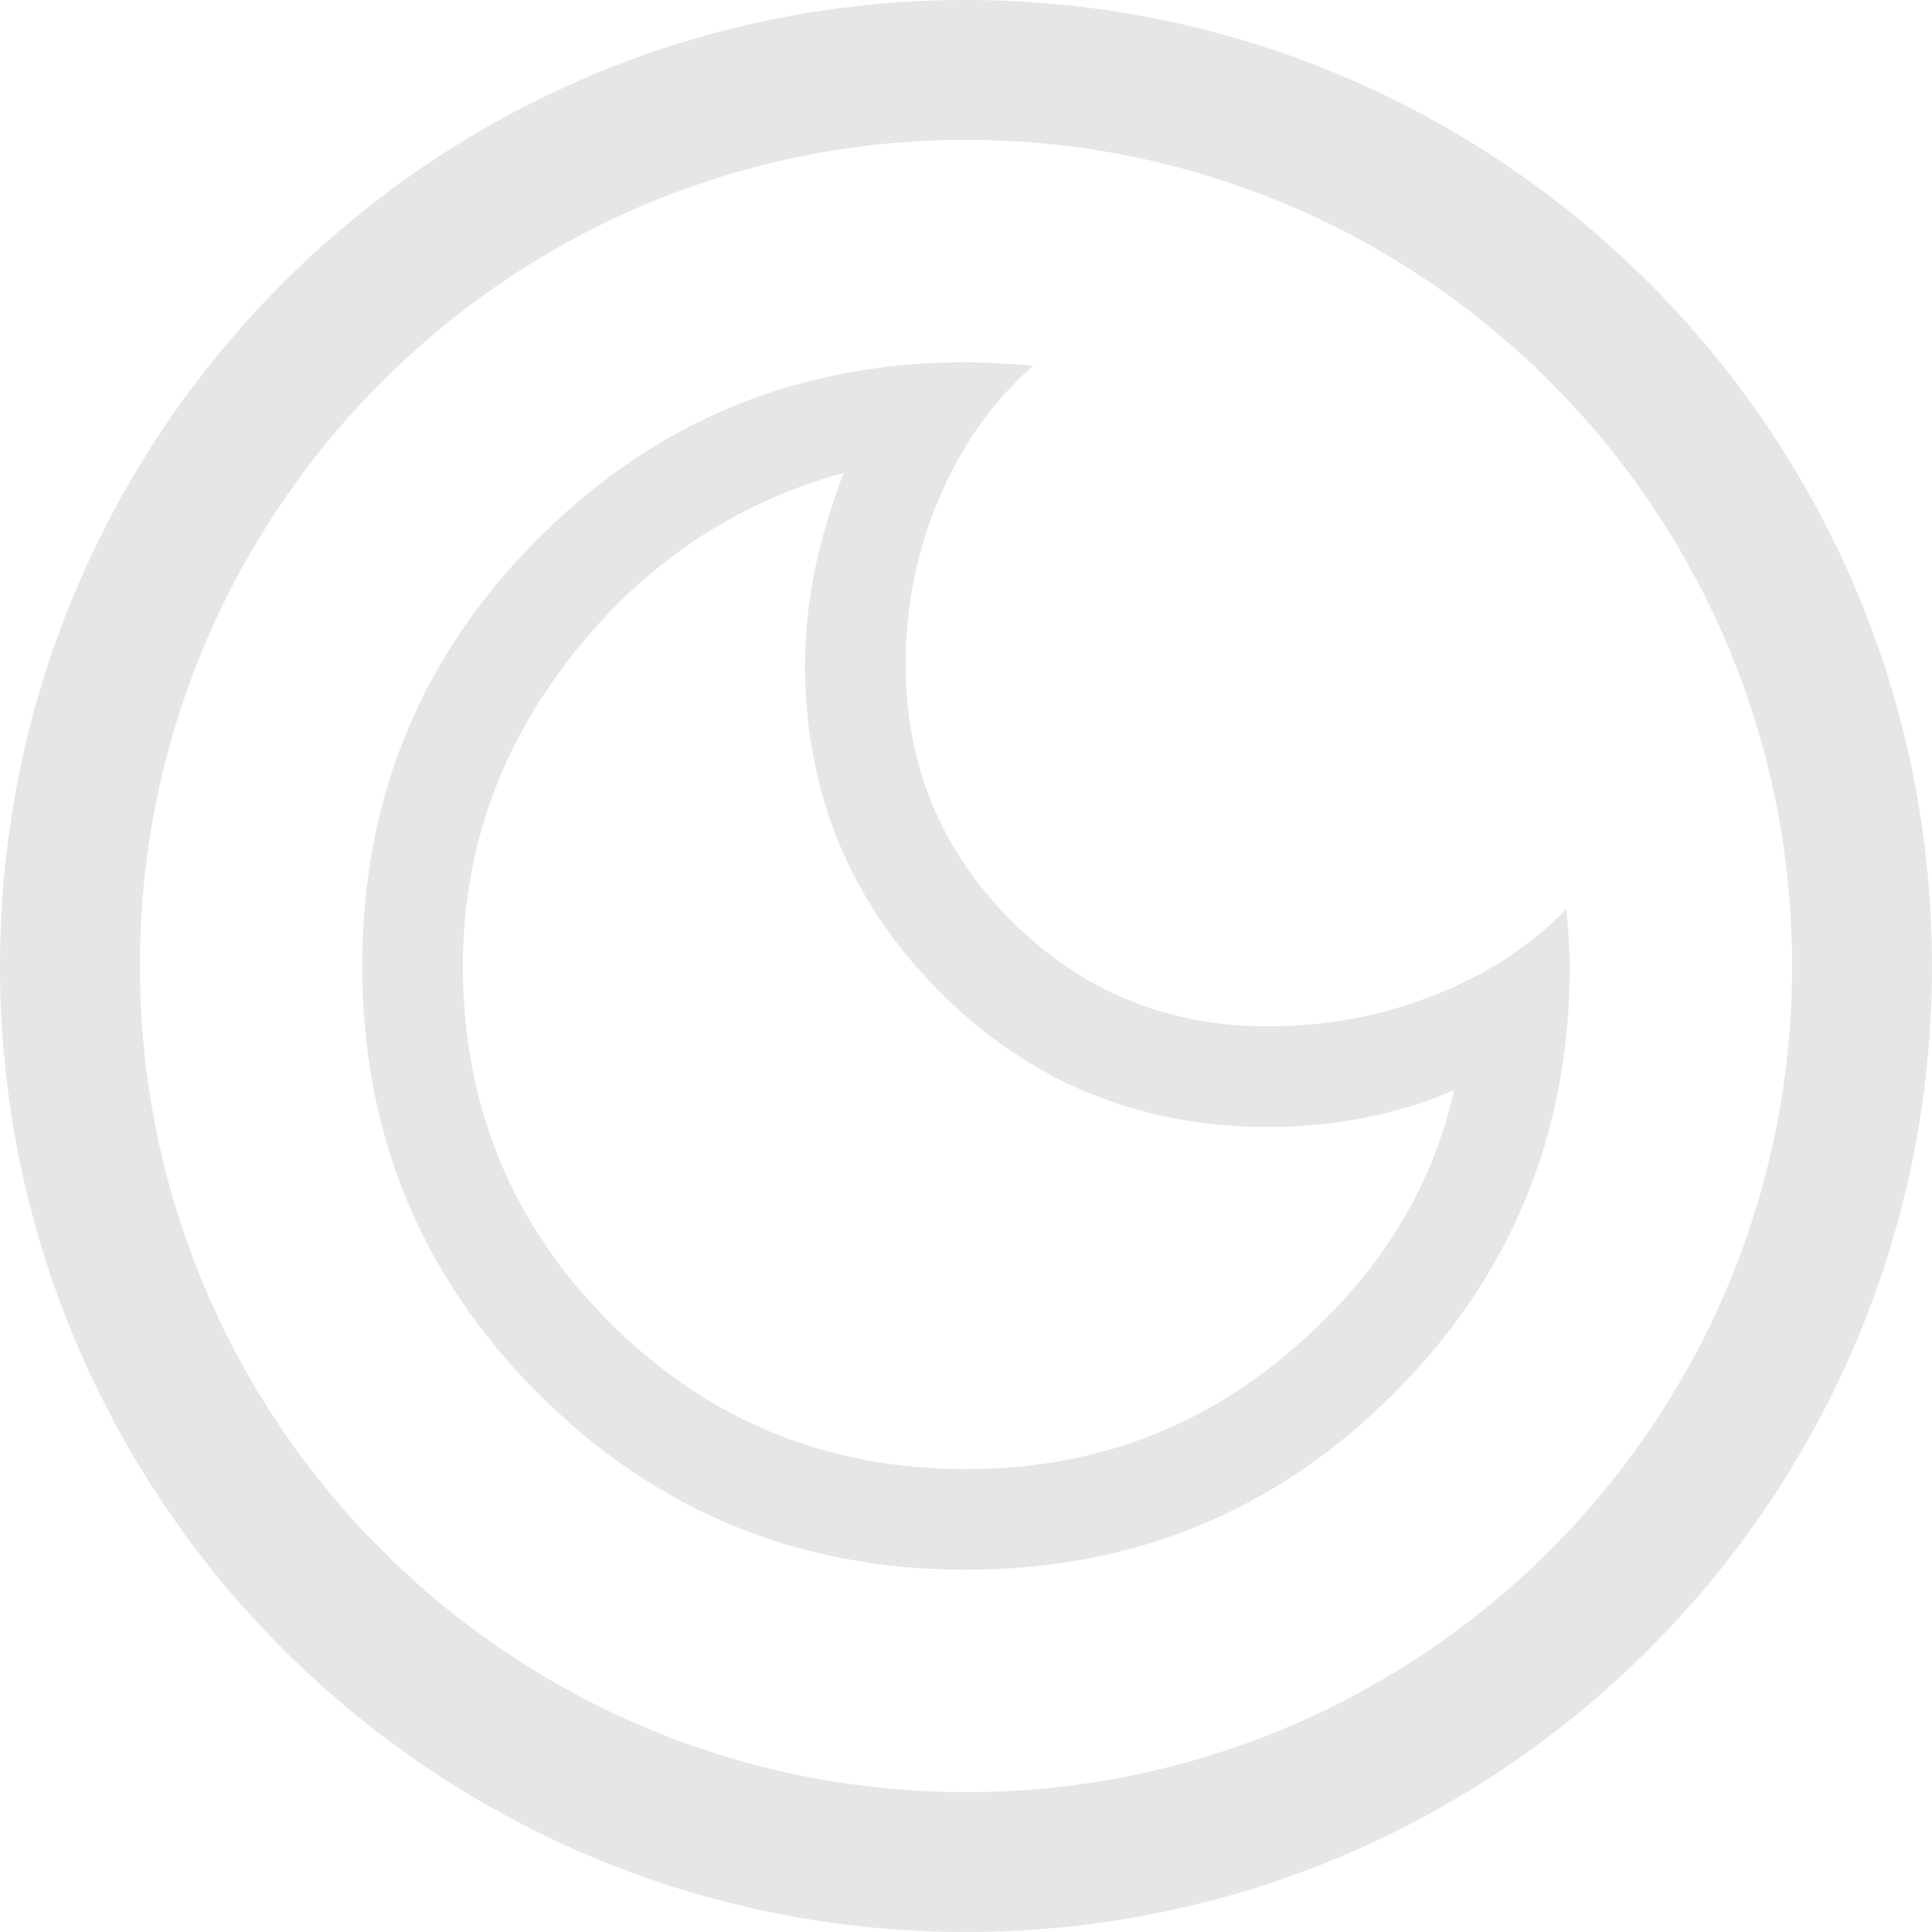 <svg width="48" height="48" viewBox="0 0 48 48" fill="none" xmlns="http://www.w3.org/2000/svg">
<path d="M24 39C19.833 39 16.292 37.542 13.375 34.625C10.458 31.708 9 28.167 9 24C9 19.833 10.458 16.292 13.375 13.375C16.292 10.458 19.833 9 24 9C24.222 9 24.458 9.007 24.708 9.021C24.958 9.035 25.278 9.056 25.667 9.083C24.667 9.972 23.889 11.069 23.333 12.375C22.778 13.681 22.5 15.056 22.5 16.5C22.5 19 23.375 21.125 25.125 22.875C26.875 24.625 29 25.5 31.5 25.5C32.944 25.5 34.319 25.243 35.625 24.729C36.931 24.215 38.028 23.5 38.917 22.583C38.944 22.917 38.965 23.188 38.979 23.396C38.993 23.604 39 23.806 39 24C39 28.167 37.542 31.708 34.625 34.625C31.708 37.542 28.167 39 24 39ZM24 36.5C27.028 36.5 29.667 35.562 31.917 33.688C34.167 31.812 35.569 29.611 36.125 27.083C35.431 27.389 34.688 27.618 33.896 27.771C33.104 27.924 32.306 28 31.5 28C28.306 28 25.59 26.882 23.354 24.646C21.118 22.41 20 19.694 20 16.5C20 15.833 20.069 15.118 20.208 14.354C20.347 13.59 20.597 12.722 20.958 11.75C18.236 12.5 15.979 14.021 14.188 16.312C12.396 18.604 11.5 21.167 11.5 24C11.5 27.472 12.715 30.424 15.146 32.854C17.576 35.285 20.528 36.5 24 36.5Z" fill="#E6E6E6"/>
<path d="M48 24C48 37.255 37.255 48 24 48C10.745 48 0 37.255 0 24C0 10.745 10.745 0 24 0C37.255 0 48 10.745 48 24ZM3.475 24C3.475 35.336 12.664 44.525 24 44.525C35.336 44.525 44.525 35.336 44.525 24C44.525 12.664 35.336 3.475 24 3.475C12.664 3.475 3.475 12.664 3.475 24Z" fill="#E6E6E6"/>
</svg>
